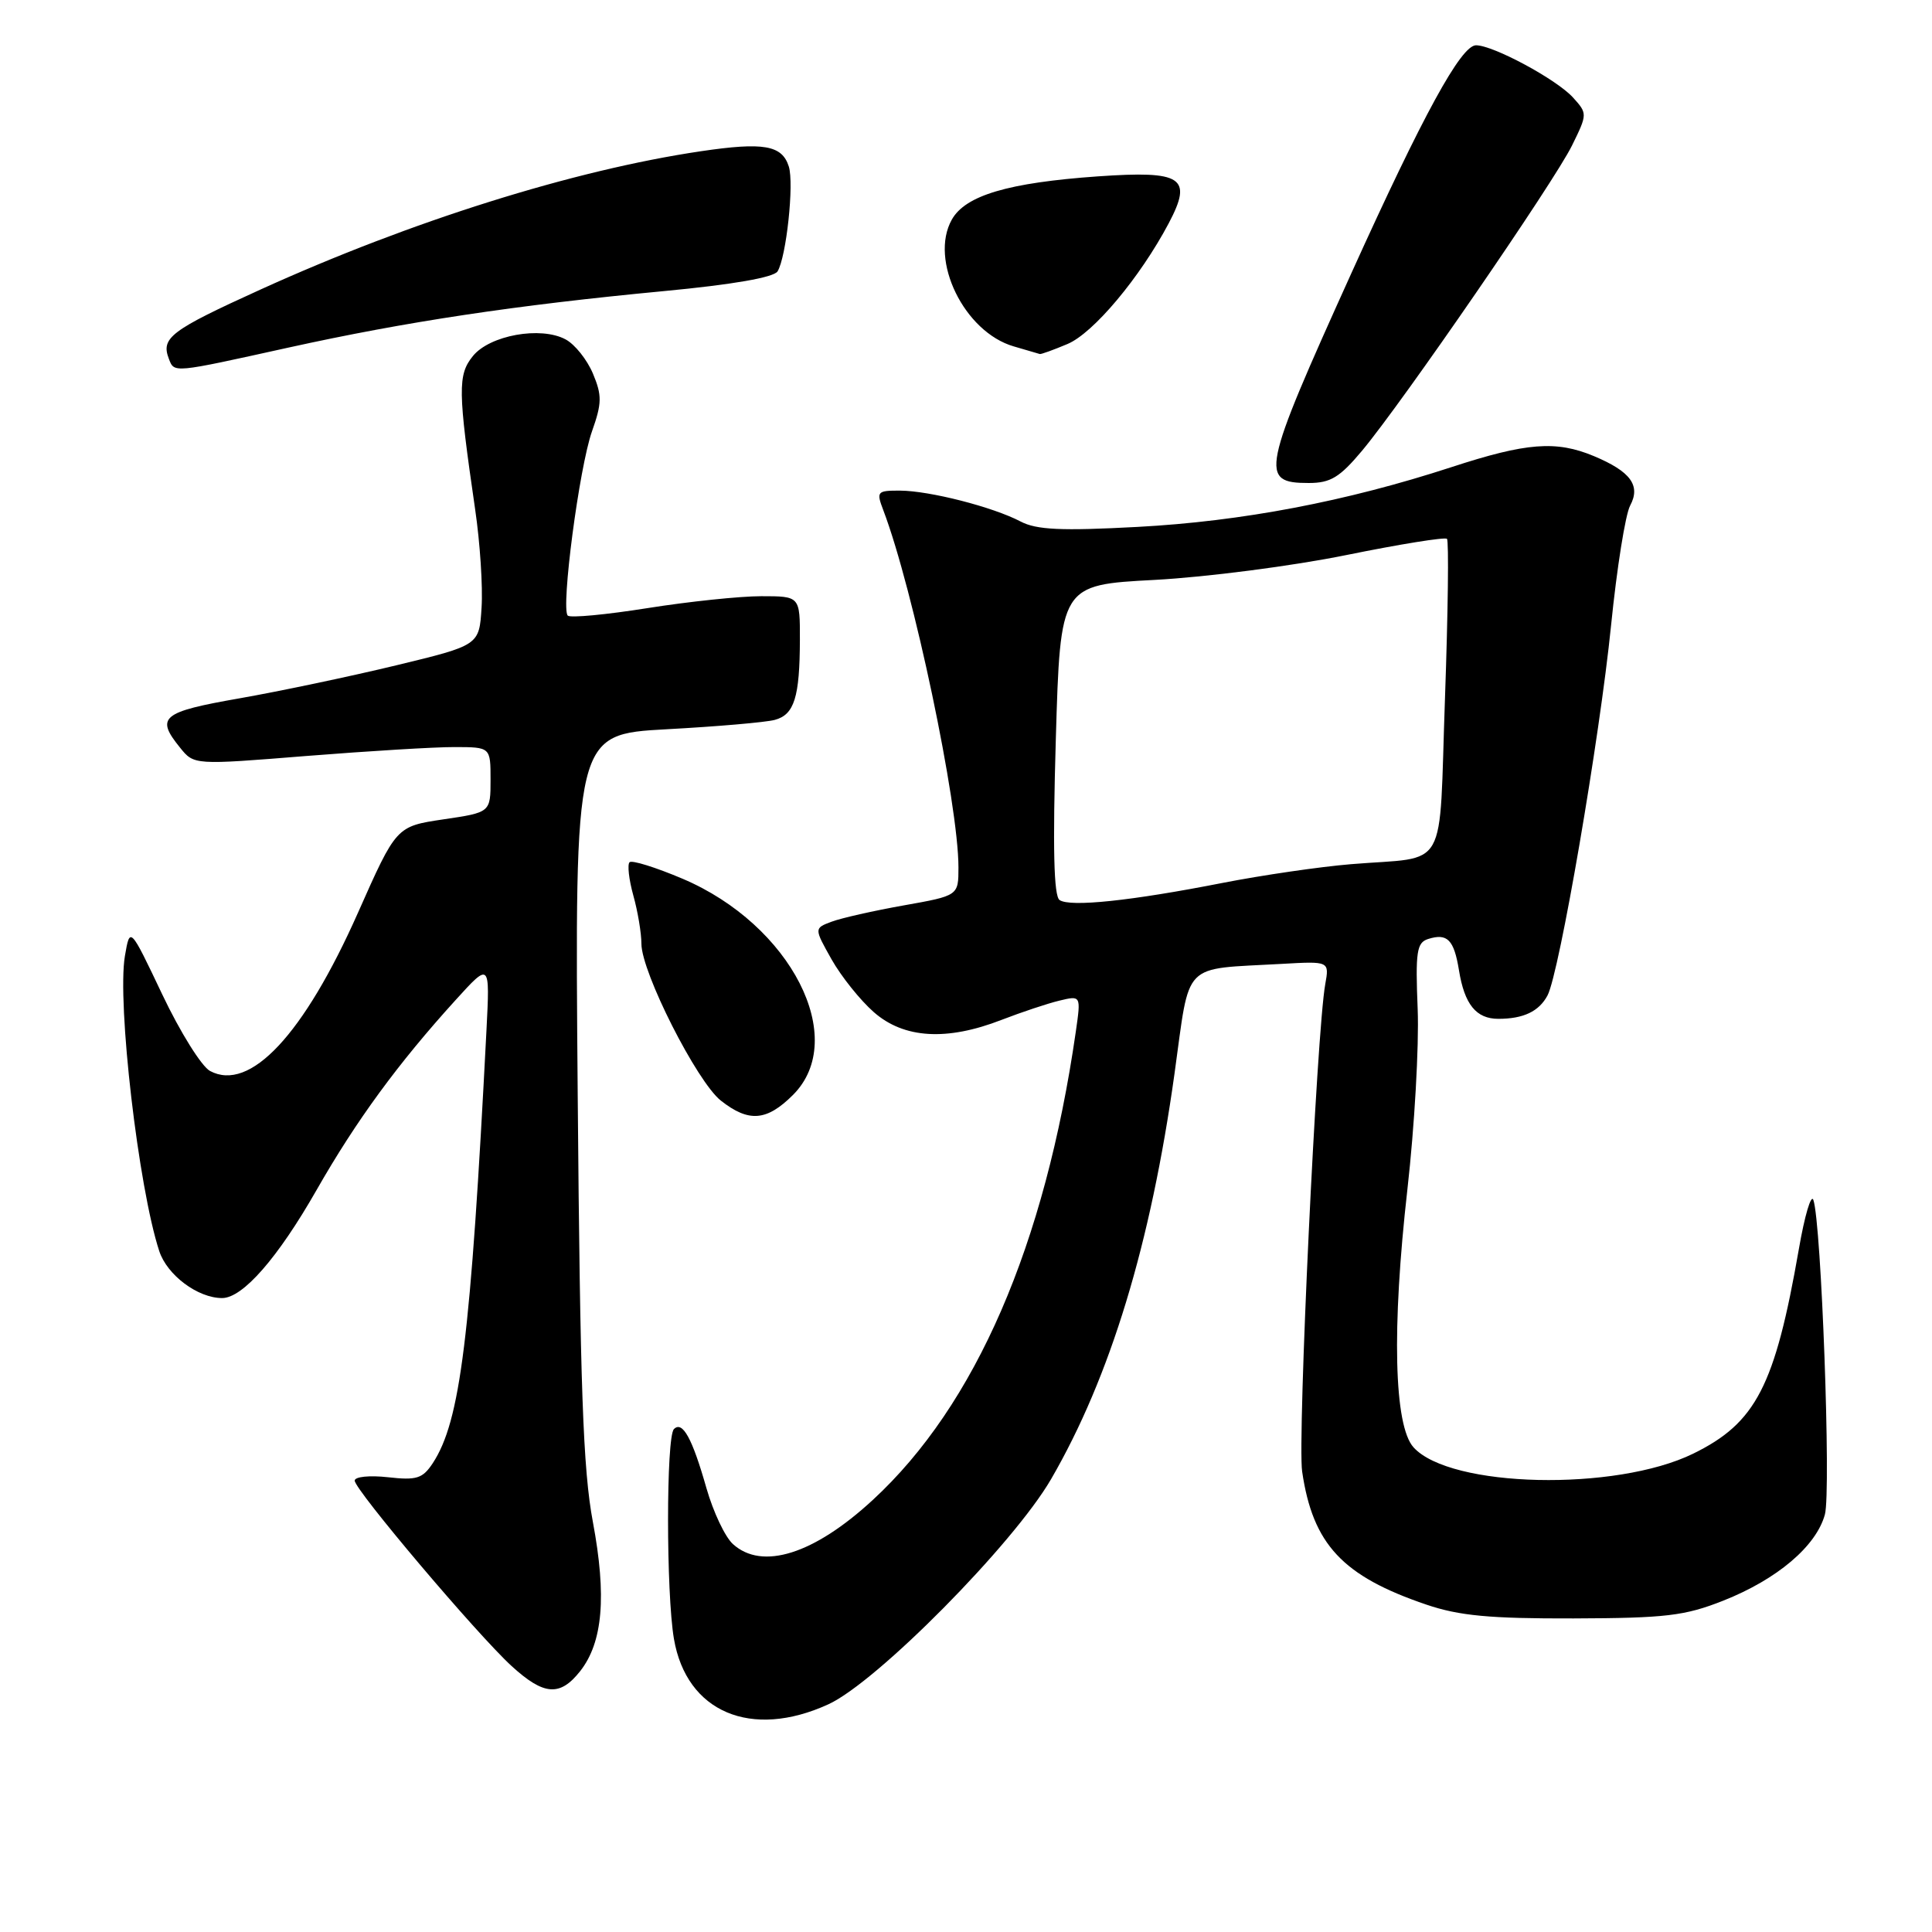 <?xml version="1.0" encoding="UTF-8" standalone="no"?>
<!DOCTYPE svg PUBLIC "-//W3C//DTD SVG 1.1//EN" "http://www.w3.org/Graphics/SVG/1.1/DTD/svg11.dtd" >
<svg xmlns="http://www.w3.org/2000/svg" xmlns:xlink="http://www.w3.org/1999/xlink" version="1.1" viewBox="0 0 256 256">
 <g >
 <path fill="currentColor"
d=" M 109.76 225.83 C 116.18 222.90 134.29 204.58 139.27 196.00 C 147.12 182.46 152.48 164.84 155.63 142.25 C 157.73 127.17 156.45 128.48 169.83 127.72 C 176.15 127.36 176.15 127.36 175.60 130.43 C 174.47 136.67 171.91 190.65 172.54 194.98 C 173.95 204.63 177.89 208.85 189.00 212.62 C 193.36 214.10 197.40 214.48 208.50 214.45 C 220.71 214.41 223.25 214.11 228.33 212.10 C 235.49 209.27 240.67 204.87 241.81 200.67 C 242.64 197.57 241.34 162.02 240.28 159.00 C 239.98 158.18 239.12 161.10 238.36 165.50 C 235.19 183.68 232.68 188.54 224.35 192.62 C 214.07 197.65 192.16 197.15 187.30 191.78 C 184.71 188.91 184.40 176.03 186.49 157.58 C 187.43 149.29 188.04 138.56 187.85 133.74 C 187.54 126.10 187.72 124.90 189.24 124.42 C 191.78 123.62 192.66 124.51 193.32 128.56 C 194.05 133.09 195.60 135.00 198.54 135.00 C 201.86 135.00 203.92 134.02 205.05 131.91 C 206.62 128.97 211.97 97.82 213.48 82.82 C 214.24 75.29 215.37 68.18 216.00 67.00 C 217.43 64.33 216.07 62.48 211.21 60.44 C 206.19 58.34 202.26 58.65 192.32 61.90 C 178.37 66.45 164.57 69.08 150.70 69.82 C 140.62 70.36 137.34 70.21 135.23 69.10 C 131.55 67.17 123.17 65.03 119.27 65.01 C 116.21 65.00 116.10 65.13 117.04 67.60 C 121.02 78.07 127.00 106.49 127.00 114.94 C 127.00 118.68 127.00 118.68 119.75 119.97 C 115.76 120.68 111.46 121.65 110.19 122.13 C 107.87 123.00 107.87 123.00 110.18 127.11 C 111.46 129.38 113.98 132.53 115.78 134.11 C 119.77 137.62 125.45 137.96 132.71 135.14 C 135.35 134.12 138.79 132.97 140.37 132.59 C 143.24 131.90 143.24 131.90 142.55 136.70 C 138.47 164.99 129.27 186.20 115.64 198.76 C 107.85 205.95 100.99 208.11 97.12 204.60 C 96.08 203.67 94.51 200.34 93.61 197.20 C 91.73 190.58 90.44 188.23 89.30 189.36 C 88.26 190.40 88.26 211.10 89.30 217.16 C 90.96 226.87 99.54 230.51 109.76 225.83 Z  M 76.88 221.43 C 79.88 217.61 80.40 211.51 78.56 201.67 C 77.25 194.70 76.87 183.79 76.55 145.16 C 76.15 97.30 76.15 97.30 88.33 96.63 C 95.02 96.27 101.47 95.71 102.66 95.39 C 105.25 94.70 105.97 92.39 105.99 84.75 C 106.00 79.00 106.00 79.00 100.87 79.00 C 98.05 79.00 91.26 79.71 85.79 80.58 C 80.31 81.45 75.56 81.90 75.23 81.57 C 74.30 80.63 76.75 61.95 78.44 57.16 C 79.76 53.43 79.78 52.40 78.57 49.51 C 77.80 47.67 76.17 45.62 74.94 44.97 C 71.64 43.20 64.89 44.42 62.66 47.18 C 60.64 49.67 60.67 51.76 62.96 67.50 C 63.61 71.91 63.99 77.76 63.81 80.50 C 63.50 85.50 63.50 85.50 52.50 88.16 C 46.45 89.62 37.11 91.59 31.75 92.53 C 21.41 94.34 20.58 95.03 23.86 99.07 C 25.71 101.37 25.71 101.37 40.61 100.17 C 48.80 99.52 57.64 98.98 60.25 98.99 C 65.00 99.00 65.00 99.00 65.00 103.32 C 65.00 107.65 65.00 107.65 58.75 108.57 C 52.51 109.50 52.51 109.50 47.43 120.95 C 40.25 137.11 33.12 144.74 27.83 141.91 C 26.71 141.31 23.87 136.76 21.51 131.79 C 17.22 122.76 17.22 122.76 16.55 126.68 C 15.50 132.91 18.34 157.36 21.10 165.77 C 22.14 168.96 26.21 172.00 29.43 172.00 C 32.17 172.00 36.81 166.69 41.95 157.68 C 47.22 148.45 52.75 140.90 60.38 132.50 C 64.92 127.50 64.92 127.50 64.46 136.50 C 62.36 177.35 61.00 188.29 57.35 193.87 C 56.00 195.92 55.21 196.17 51.40 195.74 C 48.97 195.47 47.00 195.67 47.00 196.19 C 47.00 197.41 63.19 216.54 67.78 220.75 C 72.07 224.67 74.20 224.83 76.88 221.43 Z  M 105.08 145.08 C 112.52 137.63 104.82 122.55 90.45 116.44 C 86.89 114.93 83.72 113.94 83.42 114.25 C 83.11 114.56 83.33 116.54 83.92 118.66 C 84.51 120.77 84.99 123.65 84.99 125.05 C 85.00 128.84 92.35 143.34 95.52 145.84 C 99.22 148.75 101.59 148.56 105.08 145.08 Z  M 180.49 59.71 C 185.86 53.28 205.92 24.12 208.30 19.28 C 210.35 15.11 210.35 15.04 208.43 12.92 C 206.27 10.53 197.87 6.00 195.58 6.00 C 193.60 6.00 188.60 15.14 179.09 36.14 C 167.14 62.55 166.84 64.00 173.42 64.00 C 176.30 64.00 177.52 63.26 180.49 59.71 Z  M 38.21 46.06 C 53.81 42.62 68.28 40.44 87.99 38.57 C 97.10 37.71 102.53 36.76 103.03 35.96 C 104.19 34.08 105.24 24.32 104.52 22.06 C 103.62 19.23 101.18 18.81 92.87 20.04 C 75.99 22.54 54.50 29.29 34.53 38.36 C 22.60 43.78 21.31 44.76 22.37 47.53 C 23.11 49.44 22.77 49.47 38.21 46.06 Z  M 141.43 45.59 C 144.87 44.16 151.06 36.77 154.87 29.57 C 158.07 23.50 156.69 22.59 145.47 23.37 C 133.59 24.21 127.92 25.89 126.12 29.10 C 123.11 34.46 127.77 44.00 134.33 45.90 C 136.07 46.41 137.63 46.86 137.78 46.91 C 137.94 46.96 139.58 46.37 141.43 45.59 Z  M 140.40 119.26 C 139.63 118.73 139.48 112.38 139.90 98.00 C 140.50 77.50 140.50 77.50 153.00 76.84 C 159.88 76.47 171.30 74.99 178.38 73.55 C 185.47 72.11 191.48 71.14 191.73 71.40 C 191.99 71.65 191.87 81.13 191.47 92.45 C 190.63 116.03 192.10 113.42 179.00 114.51 C 174.88 114.85 167.22 115.97 162.00 116.99 C 149.88 119.37 141.80 120.22 140.40 119.26 Z "/>
</g>
</svg>